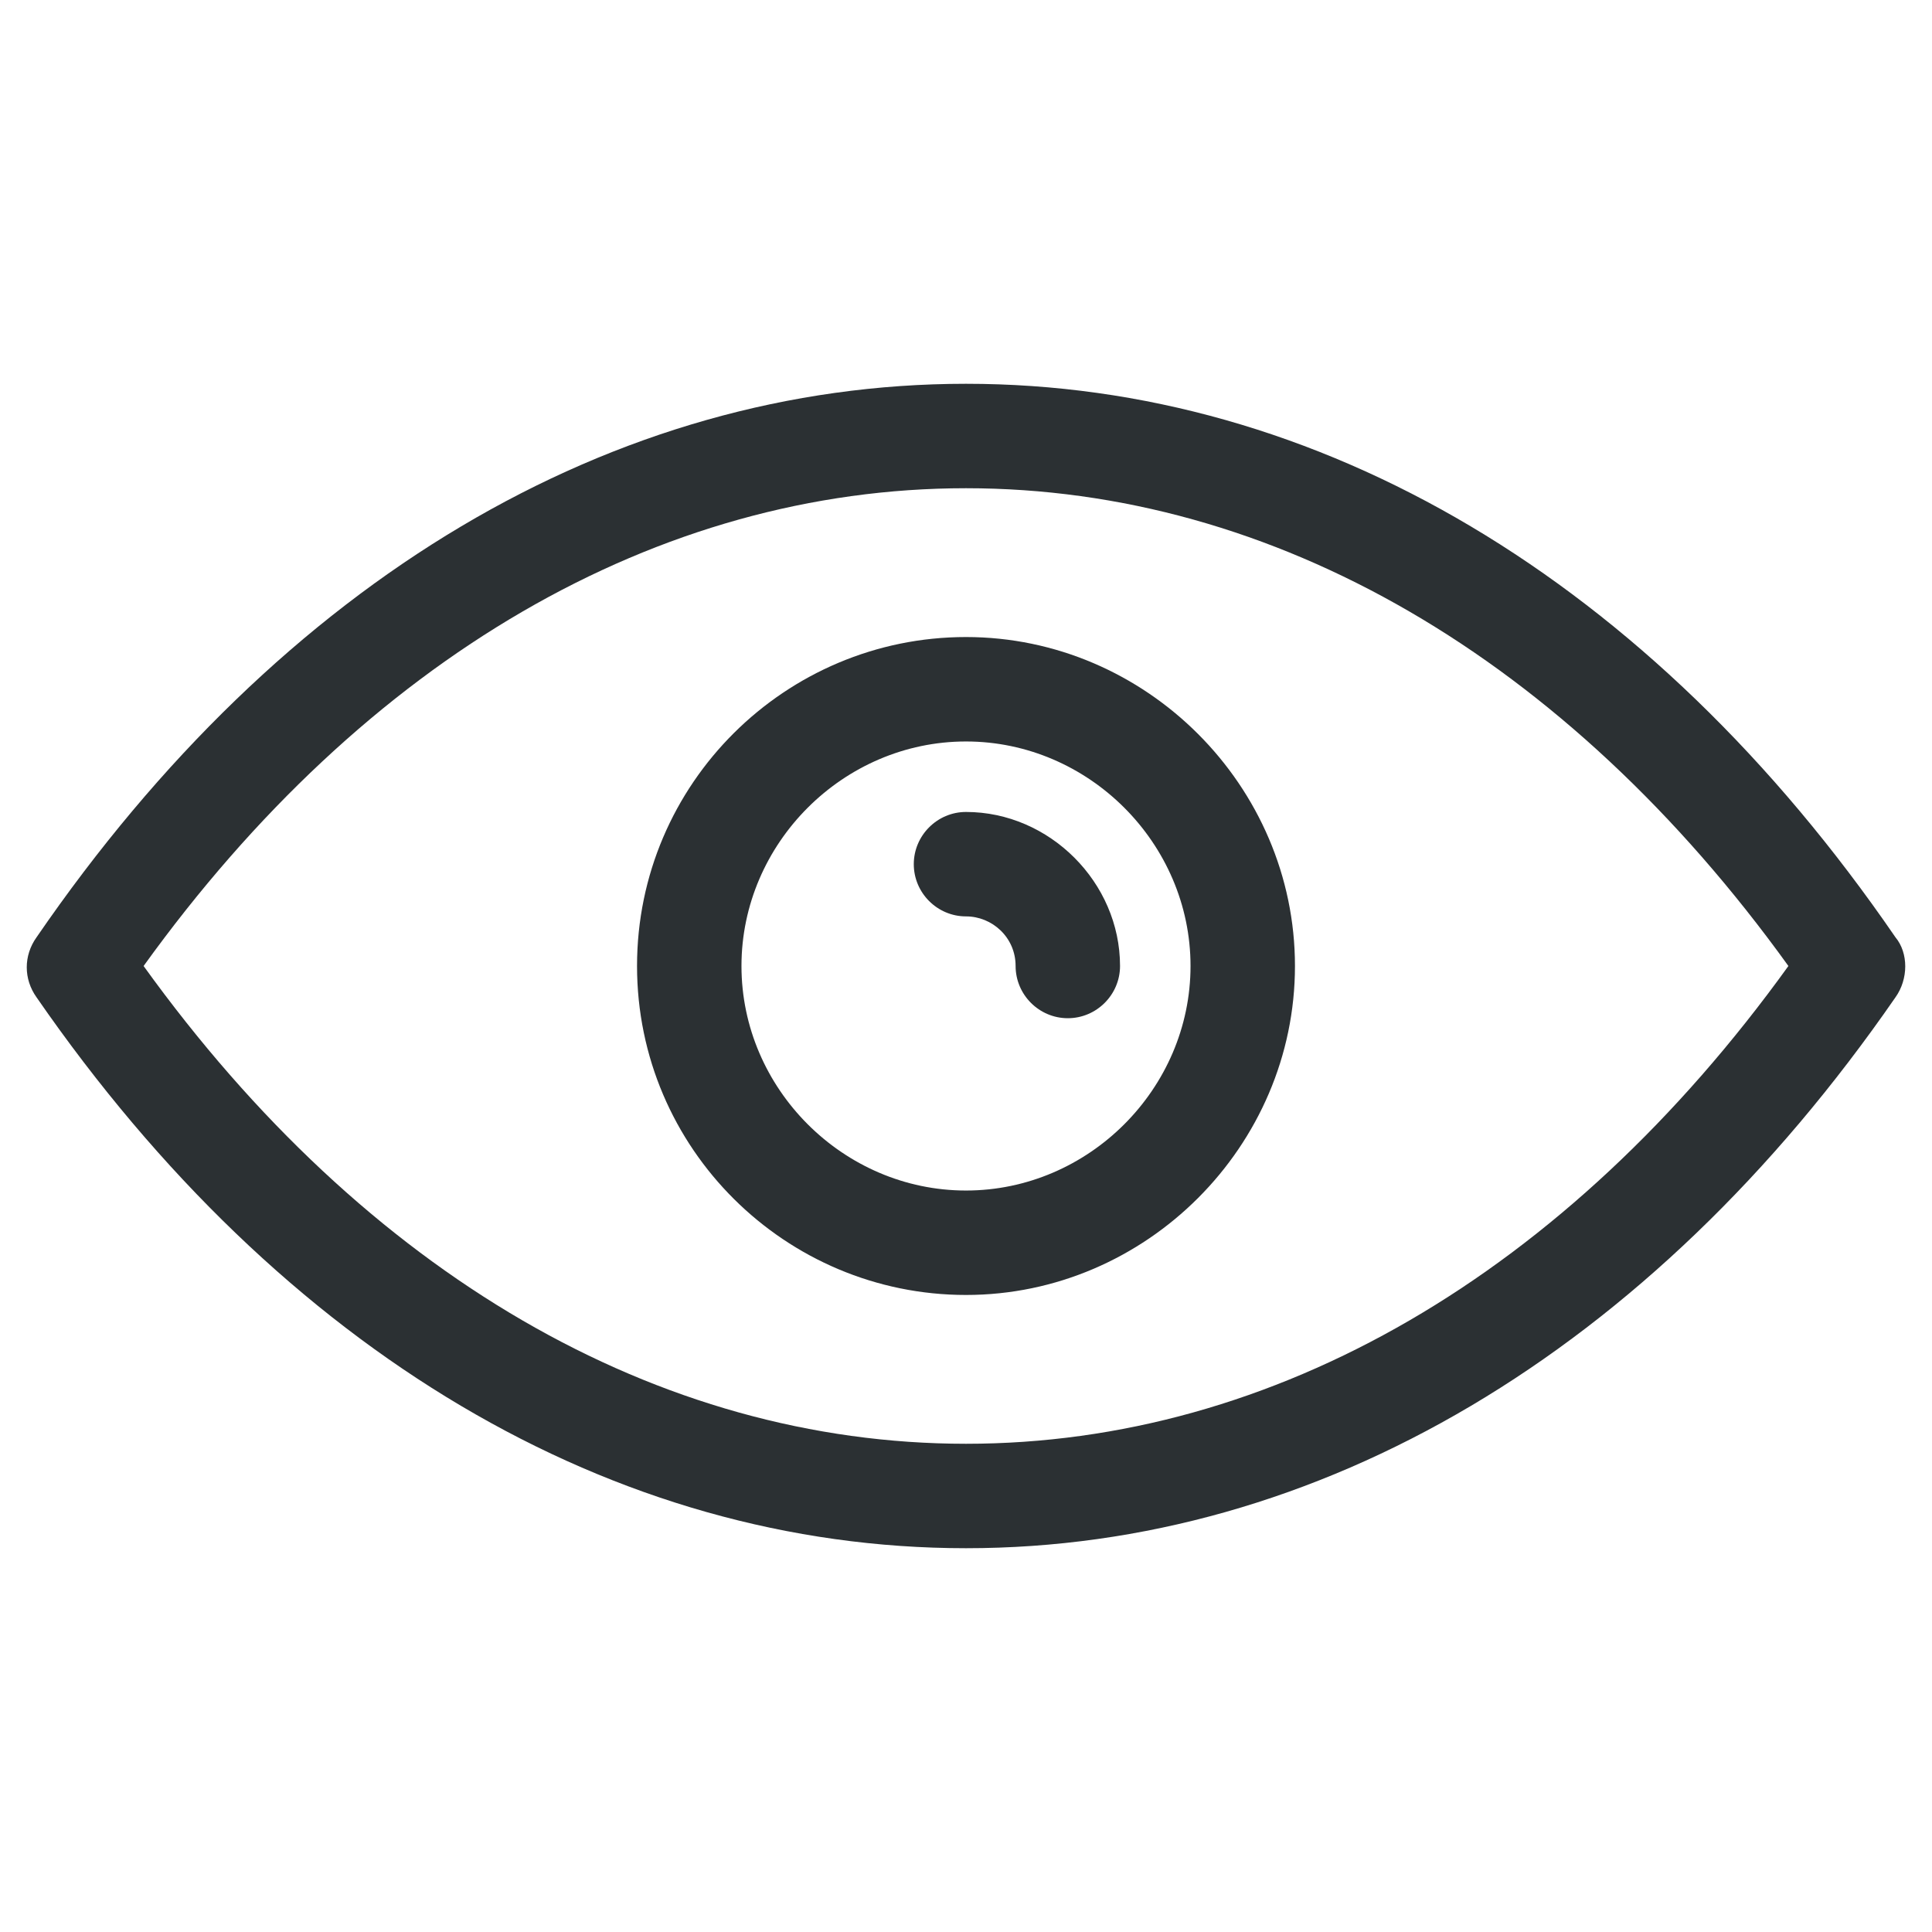 <?xml version="1.0" ?><svg id="Layer_1" style="enable-background:new 0 0 74 74;" version="1.1" viewBox="0 0 74 74" xml:space="preserve" xmlns="http://www.w3.org/2000/svg" xmlns:xlink="http://www.w3.org/1999/xlink"><style type="text/css">
	.st0{fill:#2B3033;}
</style><g><path class="st0" d="M72.6,35.9C63.2,22.2,50.5,14.7,37,14.7S10.8,22.2,1.4,35.9c-0.5,0.7-0.5,1.6,0,2.3   C10.8,51.8,23.5,59.3,37,59.3s26.2-7.5,35.6-21.1C73.1,37.5,73.1,36.5,72.6,35.9z M37,55.3c-11.8,0-23-6.5-31.5-18.3   C14,25.2,25.2,18.7,37,18.7S60,25.2,68.5,37C60,48.8,48.8,55.3,37,55.3z"/><path class="st0" d="M37,24.4c-6.9,0-12.6,5.6-12.6,12.6S30.1,49.6,37,49.6S49.6,43.9,49.6,37S43.9,24.4,37,24.4z M37,45.6   c-4.7,0-8.6-3.9-8.6-8.6s3.9-8.6,8.6-8.6s8.6,3.9,8.6,8.6S41.7,45.6,37,45.6z"/><path class="st0" d="M37,31.1c-1.1,0-2,0.9-2,2s0.9,2,2,2c1,0,1.9,0.8,1.9,1.9c0,1.1,0.9,2,2,2s2-0.9,2-2   C42.9,33.8,40.2,31.1,37,31.1z"/></g></svg>